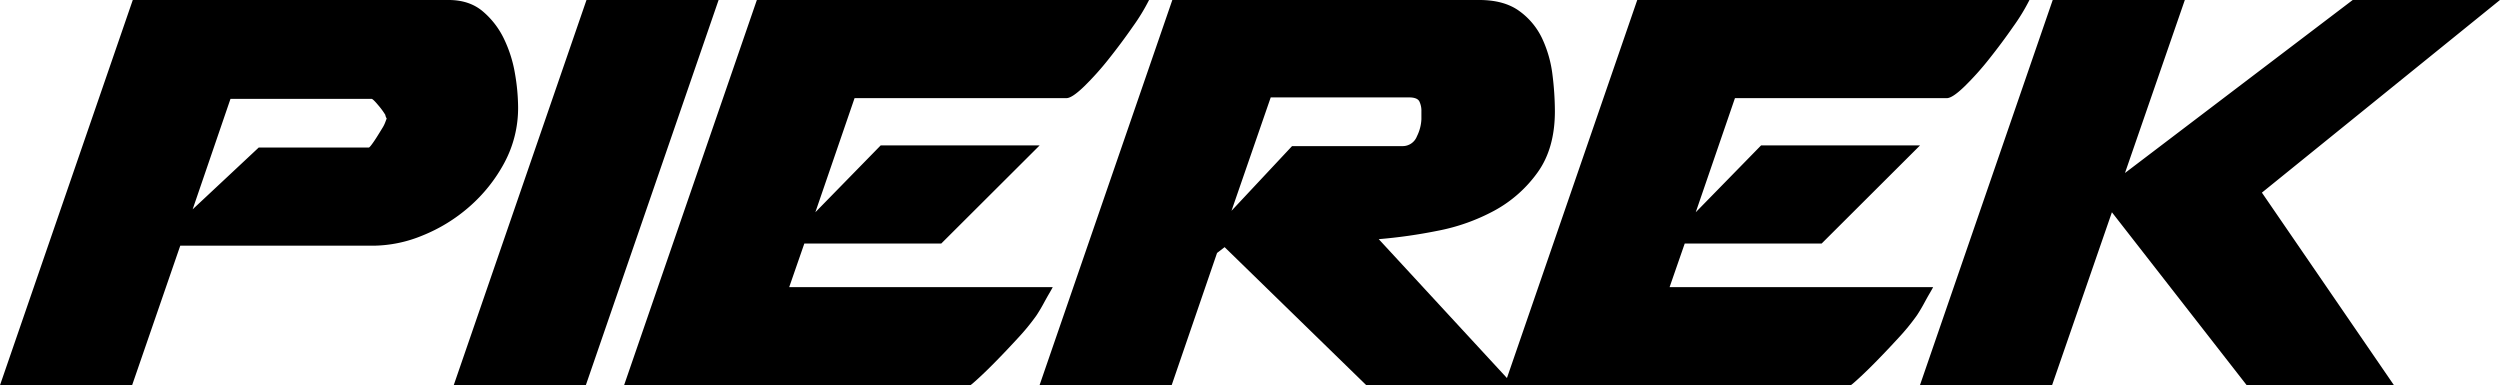 <svg xmlns="http://www.w3.org/2000/svg" width="1289.661" height="198.75" viewBox="0 0 1289.661 198.75">
  <defs>
    <style>
      .cls-1 {
        fill-rule: evenodd;
      }
    </style>
  </defs>
  <path id="Logo" className="cls-1" d="M404.714,250.934H567.639q10.649,0,17.571,5.813a42.618,42.618,0,0,1,11,14.25,66.232,66.232,0,0,1,5.68,18,104.878,104.878,0,0,1,1.6,17.062,59.725,59.725,0,0,1-7.1,28.875,80.611,80.611,0,0,1-18.1,22.688,84.352,84.352,0,0,1-24.137,14.812,67.762,67.762,0,0,1-25.2,5.25H429.206l-24.847,72H336.207Zm30.881,108,34.076-31.875h56.793q0.349,0,1.6-1.687t2.662-3.938q1.414-2.25,2.662-4.312a16.659,16.659,0,0,0,1.6-3.188l0.71-1.875a4.635,4.635,0,0,1-.71-1.875,38.214,38.214,0,0,0-3.727-5.062c-1.775-2.121-2.9-3.188-3.372-3.188H455.118Zm203.173-108H706.92l-68.507,198.75H570.262Zm290.212,0a103.294,103.294,0,0,1-8.341,13.688q-5.857,8.438-12.424,16.687a148.02,148.02,0,0,1-12.778,14.25q-6.215,6-9.051,6H777.059l-20.233,58.875,33.721-34.5h82l-50.759,50.625H751.147l-7.809,22.5H879.286q-0.357.756-1.774,3.188t-2.84,5.062q-1.422,2.628-2.84,4.875a27.175,27.175,0,0,1-1.774,2.625,112.216,112.216,0,0,1-8.7,10.5q-5.506,6-10.826,11.438t-9.406,9.187q-4.086,3.753-4.437,3.75H658.148l68.507-198.75H928.98Zm12,0H1099.29q12.78,0,20.59,5.625a36.739,36.739,0,0,1,11.89,14.25,61.234,61.234,0,0,1,5.32,18.75,154.318,154.318,0,0,1,1.24,18.75q0,19.125-8.87,31.5a66.249,66.249,0,0,1-22.18,19.688,101.612,101.612,0,0,1-29.47,10.5,265.23,265.23,0,0,1-30.35,4.312l69.58,75.375h-75.96l-73.125-71.25-3.905,3-23.427,68.25H872.471Zm128.492,57.375a10.951,10.951,0,0,0-1.06-5.062c-0.71-1.371-2.49-2.063-5.33-2.063H991.737l-20.233,58.5,31.236-33.375h56.79a7.857,7.857,0,0,0,7.63-5.062,21.832,21.832,0,0,0,2.31-8.813v-4.125Zm313.67-57.375a101.768,101.768,0,0,1-8.34,13.688q-5.85,8.438-12.42,16.687a147.492,147.492,0,0,1-12.78,14.25q-6.21,6-9.05,6H1231.22l-20.23,58.875,33.72-34.5h82l-50.76,50.625h-70.64l-7.81,22.5h135.95c-0.24.5-.83,1.565-1.78,3.188s-1.89,3.316-2.83,5.062-1.9,3.375-2.84,4.875a27.5,27.5,0,0,1-1.78,2.625,111.678,111.678,0,0,1-8.7,10.5q-5.505,6-10.82,11.438t-9.41,9.187q-4.08,3.753-4.44,3.75H1112.31l68.51-198.75h202.32Zm12,0h68.15l-30.88,89.25,117.49-89.25h75.96l-122.81,99.375,68.15,99.375h-75.96l-69.57-89.25-30.88,89.25h-68.16Z" transform="translate(-336.219 -250.938)"/>
</svg>
